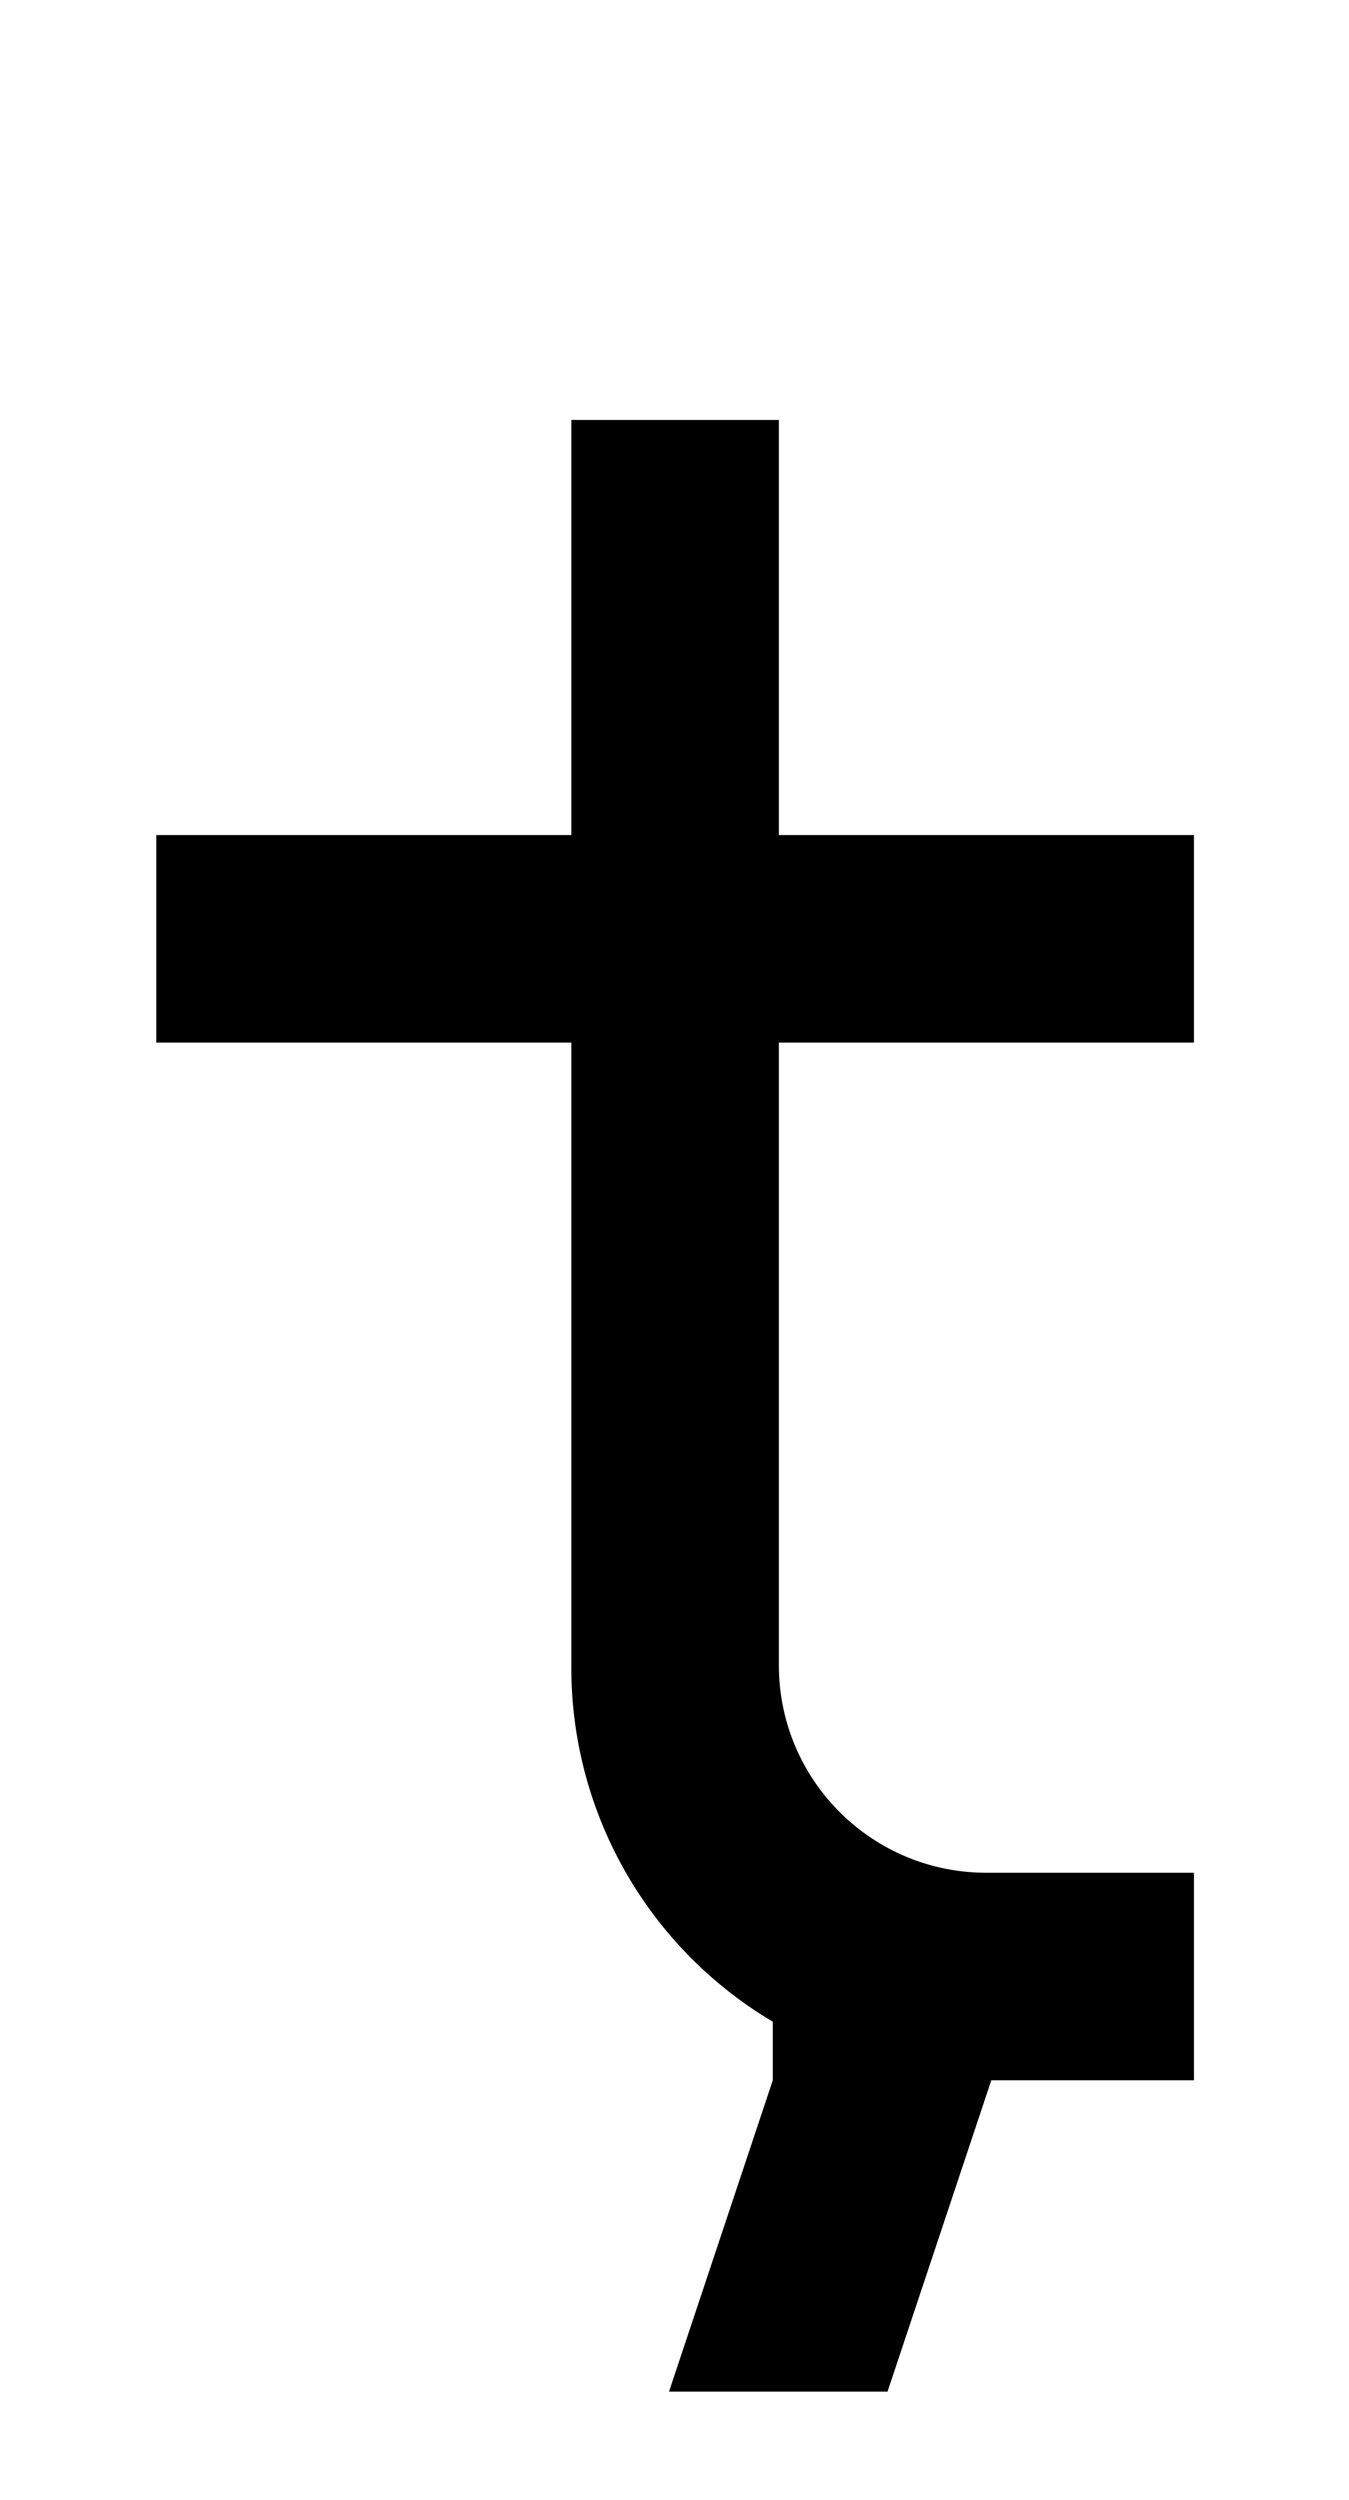<svg xmlns="http://www.w3.org/2000/svg" viewBox="0 0 1105 2048"><path d="M978 854V684H638V344H468v340H128v170h340v510a337 337 0 0 0 165 292v48l-85 255h179l85-255h166v-170H808c-94 0-170-76-170-170V854h340Z"/></svg>